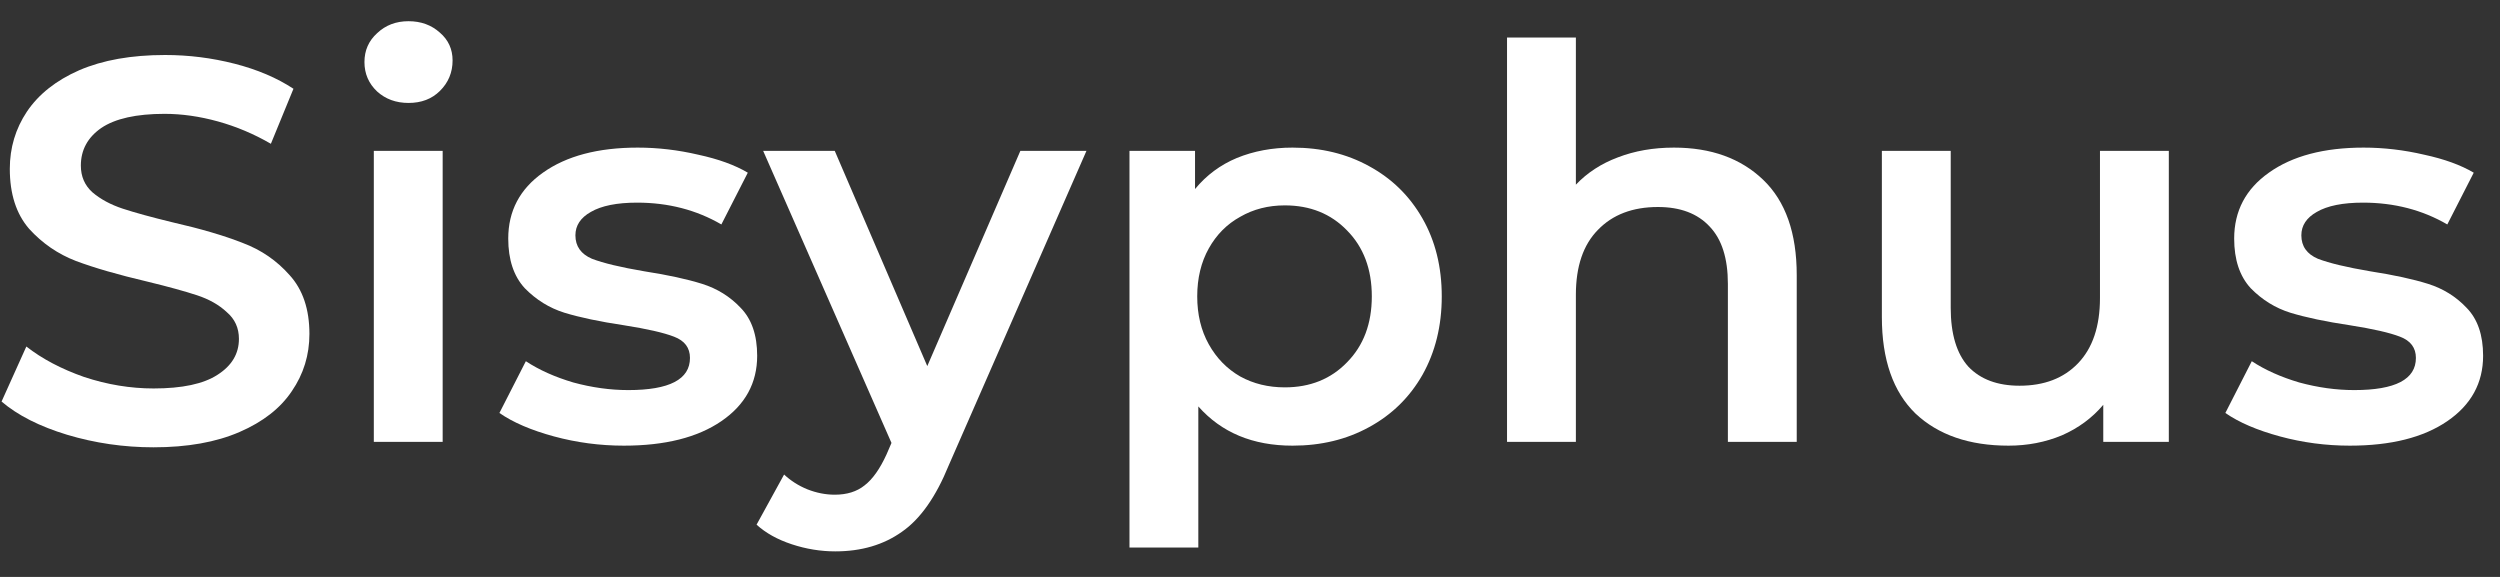 <svg width="91" height="21" viewBox="0 0 91 21" fill="none" xmlns="http://www.w3.org/2000/svg">
<rect x="0" y="0" width="91" height="21" fill="#333333" stroke="none"/>
<path d="M5.59 16.282C4.507 16.282 3.458 16.13 2.442 15.825C1.44 15.521 0.645 15.118 0.057 14.616L0.959 12.613C1.533 13.062 2.235 13.432 3.064 13.723C3.906 14.001 4.748 14.14 5.59 14.14C6.632 14.14 7.407 13.974 7.915 13.644C8.436 13.313 8.697 12.877 8.697 12.335C8.697 11.938 8.55 11.614 8.256 11.363C7.975 11.098 7.614 10.894 7.173 10.748C6.732 10.603 6.131 10.437 5.369 10.252C4.3 10.001 3.431 9.75 2.763 9.499C2.108 9.247 1.54 8.857 1.059 8.328C0.591 7.786 0.357 7.059 0.357 6.147C0.357 5.38 0.565 4.686 0.979 4.064C1.406 3.43 2.041 2.927 2.883 2.557C3.739 2.187 4.781 2.002 6.011 2.002C6.866 2.002 7.708 2.107 8.537 2.319C9.365 2.531 10.08 2.835 10.682 3.231L9.86 5.234C9.245 4.877 8.603 4.606 7.935 4.421C7.267 4.236 6.619 4.144 5.991 4.144C4.962 4.144 4.193 4.316 3.685 4.659C3.191 5.003 2.943 5.459 2.943 6.028C2.943 6.424 3.084 6.748 3.364 7C3.658 7.251 4.026 7.449 4.467 7.595C4.908 7.74 5.51 7.905 6.271 8.09C7.314 8.328 8.169 8.58 8.837 8.844C9.506 9.095 10.074 9.485 10.541 10.014C11.023 10.543 11.263 11.257 11.263 12.156C11.263 12.923 11.049 13.617 10.622 14.239C10.207 14.86 9.572 15.356 8.717 15.726C7.862 16.096 6.819 16.282 5.59 16.282Z" fill="white"/>
<path d="M13.607 5.492H16.113V16.083H13.607V5.492ZM14.87 3.747C14.415 3.747 14.034 3.608 13.727 3.33C13.42 3.04 13.266 2.683 13.266 2.259C13.266 1.836 13.42 1.486 13.727 1.208C14.034 0.917 14.415 0.772 14.87 0.772C15.324 0.772 15.705 0.911 16.012 1.188C16.32 1.453 16.474 1.79 16.474 2.2C16.474 2.636 16.32 3.007 16.012 3.311C15.718 3.602 15.338 3.747 14.87 3.747Z" fill="white"/>
<path d="M22.709 16.222C21.841 16.222 20.992 16.11 20.163 15.885C19.335 15.66 18.673 15.376 18.179 15.032L19.141 13.148C19.622 13.465 20.197 13.723 20.865 13.921C21.547 14.107 22.215 14.199 22.87 14.199C24.367 14.199 25.115 13.809 25.115 13.029C25.115 12.659 24.921 12.401 24.534 12.255C24.16 12.11 23.552 11.971 22.709 11.839C21.827 11.707 21.106 11.555 20.544 11.383C19.996 11.211 19.515 10.913 19.101 10.49C18.7 10.054 18.5 9.452 18.5 8.685C18.5 7.681 18.921 6.881 19.762 6.286C20.618 5.677 21.767 5.373 23.211 5.373C23.946 5.373 24.681 5.459 25.416 5.631C26.151 5.79 26.752 6.008 27.22 6.286L26.258 8.17C25.349 7.641 24.327 7.376 23.191 7.376C22.456 7.376 21.894 7.489 21.507 7.714C21.132 7.925 20.945 8.209 20.945 8.566C20.945 8.963 21.146 9.247 21.547 9.419C21.961 9.578 22.596 9.73 23.451 9.875C24.307 10.008 25.008 10.16 25.556 10.332C26.104 10.504 26.572 10.794 26.959 11.204C27.36 11.614 27.561 12.196 27.561 12.95C27.561 13.941 27.127 14.735 26.258 15.33C25.389 15.925 24.206 16.222 22.709 16.222Z" fill="white"/>
<path d="M39.547 5.492L34.535 16.936C34.067 18.087 33.499 18.893 32.831 19.356C32.163 19.832 31.354 20.07 30.405 20.07C29.871 20.07 29.343 19.984 28.822 19.812C28.3 19.64 27.873 19.402 27.539 19.098L28.541 17.273C28.782 17.498 29.062 17.677 29.383 17.809C29.717 17.941 30.051 18.007 30.385 18.007C30.826 18.007 31.187 17.895 31.468 17.67C31.762 17.445 32.029 17.068 32.27 16.54L32.45 16.123L27.779 5.492H30.385L33.753 13.326L37.141 5.492H39.547Z" fill="white"/>
<path d="M47.047 5.373C48.09 5.373 49.018 5.598 49.834 6.048C50.662 6.497 51.31 7.132 51.778 7.952C52.246 8.771 52.48 9.717 52.48 10.788C52.48 11.859 52.246 12.811 51.778 13.644C51.31 14.464 50.662 15.098 49.834 15.548C49.018 15.997 48.09 16.222 47.047 16.222C45.604 16.222 44.461 15.746 43.619 14.794V19.931H41.113V5.492H43.499V6.881C43.913 6.378 44.421 6.001 45.022 5.75C45.637 5.499 46.312 5.373 47.047 5.373ZM46.767 14.1C47.689 14.1 48.444 13.796 49.032 13.188C49.633 12.579 49.934 11.78 49.934 10.788C49.934 9.796 49.633 8.996 49.032 8.388C48.444 7.78 47.689 7.476 46.767 7.476C46.165 7.476 45.624 7.614 45.143 7.892C44.661 8.157 44.281 8.54 44 9.042C43.719 9.545 43.579 10.127 43.579 10.788C43.579 11.449 43.719 12.031 44 12.533C44.281 13.036 44.661 13.426 45.143 13.703C45.624 13.968 46.165 14.1 46.767 14.1Z" fill="white"/>
<path d="M60.931 5.373C62.281 5.373 63.363 5.763 64.178 6.543C64.994 7.324 65.401 8.481 65.401 10.014V16.083H62.895V10.332C62.895 9.406 62.675 8.712 62.234 8.249C61.793 7.773 61.165 7.535 60.349 7.535C59.427 7.535 58.699 7.813 58.164 8.368C57.63 8.91 57.362 9.697 57.362 10.728V16.083H54.856V1.367H57.362V6.722C57.777 6.286 58.285 5.955 58.886 5.73C59.501 5.492 60.182 5.373 60.931 5.373Z" fill="white"/>
<path d="M78.945 5.492V16.083H76.559V14.735C76.158 15.211 75.657 15.581 75.056 15.845C74.454 16.096 73.806 16.222 73.111 16.222C71.681 16.222 70.552 15.832 69.723 15.052C68.908 14.259 68.5 13.088 68.5 11.541V5.492H71.006V11.204C71.006 12.156 71.22 12.87 71.648 13.346C72.089 13.809 72.71 14.04 73.512 14.04C74.407 14.04 75.116 13.769 75.637 13.227C76.172 12.672 76.439 11.879 76.439 10.847V5.492H78.945Z" fill="white"/>
<path d="M85.534 16.222C84.665 16.222 83.816 16.11 82.988 15.885C82.159 15.66 81.497 15.376 81.003 15.032L81.965 13.148C82.446 13.465 83.021 13.723 83.689 13.921C84.371 14.107 85.039 14.199 85.694 14.199C87.191 14.199 87.939 13.809 87.939 13.029C87.939 12.659 87.746 12.401 87.358 12.255C86.984 12.11 86.376 11.971 85.534 11.839C84.651 11.707 83.93 11.555 83.368 11.383C82.82 11.211 82.339 10.913 81.925 10.49C81.524 10.054 81.324 9.452 81.324 8.685C81.324 7.681 81.745 6.881 82.587 6.286C83.442 5.677 84.591 5.373 86.035 5.373C86.77 5.373 87.505 5.459 88.24 5.631C88.975 5.79 89.576 6.008 90.044 6.286L89.082 8.17C88.173 7.641 87.151 7.376 86.015 7.376C85.28 7.376 84.718 7.489 84.331 7.714C83.957 7.925 83.769 8.209 83.769 8.566C83.769 8.963 83.97 9.247 84.371 9.419C84.785 9.578 85.42 9.73 86.275 9.875C87.131 10.008 87.832 10.16 88.38 10.332C88.928 10.504 89.396 10.794 89.784 11.204C90.185 11.614 90.385 12.196 90.385 12.95C90.385 13.941 89.951 14.735 89.082 15.33C88.213 15.925 87.031 16.222 85.534 16.222Z" fill="white"/>
</svg>
